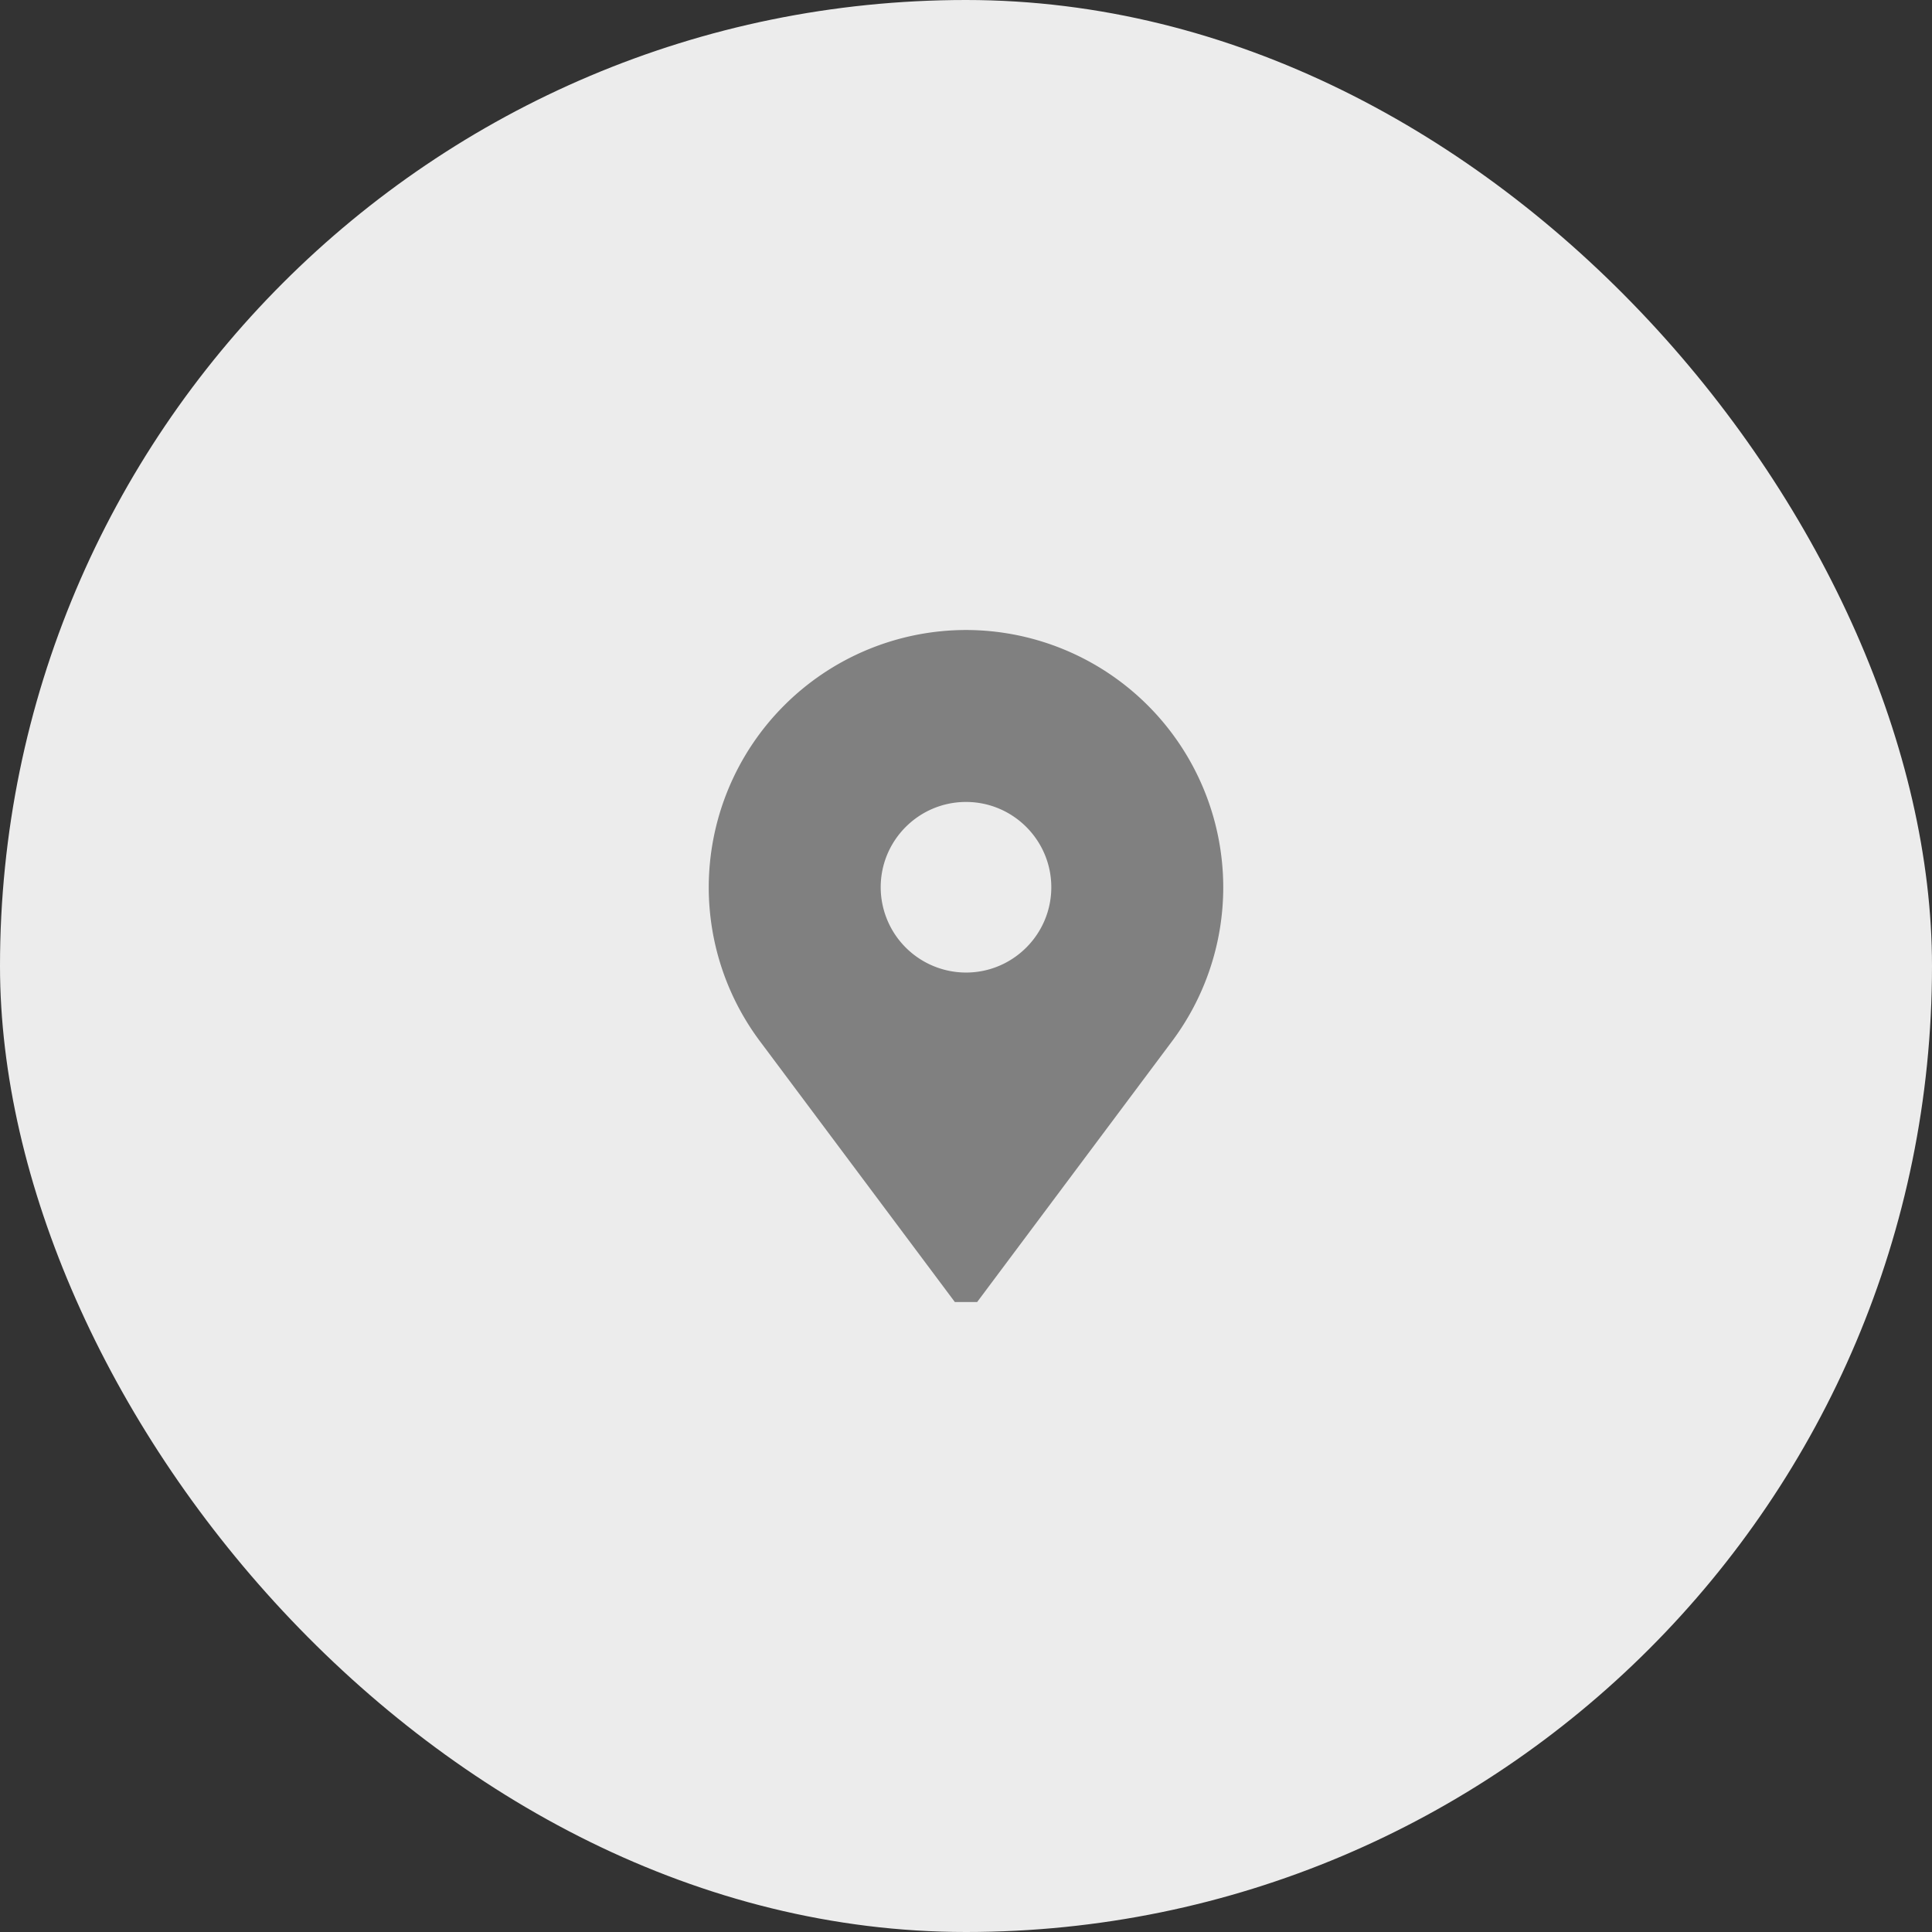 <svg width="46" height="46" fill="none" xmlns="http://www.w3.org/2000/svg"><rect width="100%" height="100%" fill="#333333" stroke="none"/><rect width="46" height="46" rx="23" fill="#ECECEC"/><path d="M23 15a6.132 6.132 0 00-6.125 6.125 6.122 6.122 0 001.245 3.701L22.734 31h.532l4.614-6.174a6.122 6.122 0 001.245-3.701A6.132 6.132 0 0023 15zm0 8.156a2.034 2.034 0 01-2.031-2.031c0-1.12.911-2.031 2.031-2.031s2.031.911 2.031 2.031-.911 2.031-2.031 2.031z" fill="gray"/></svg>